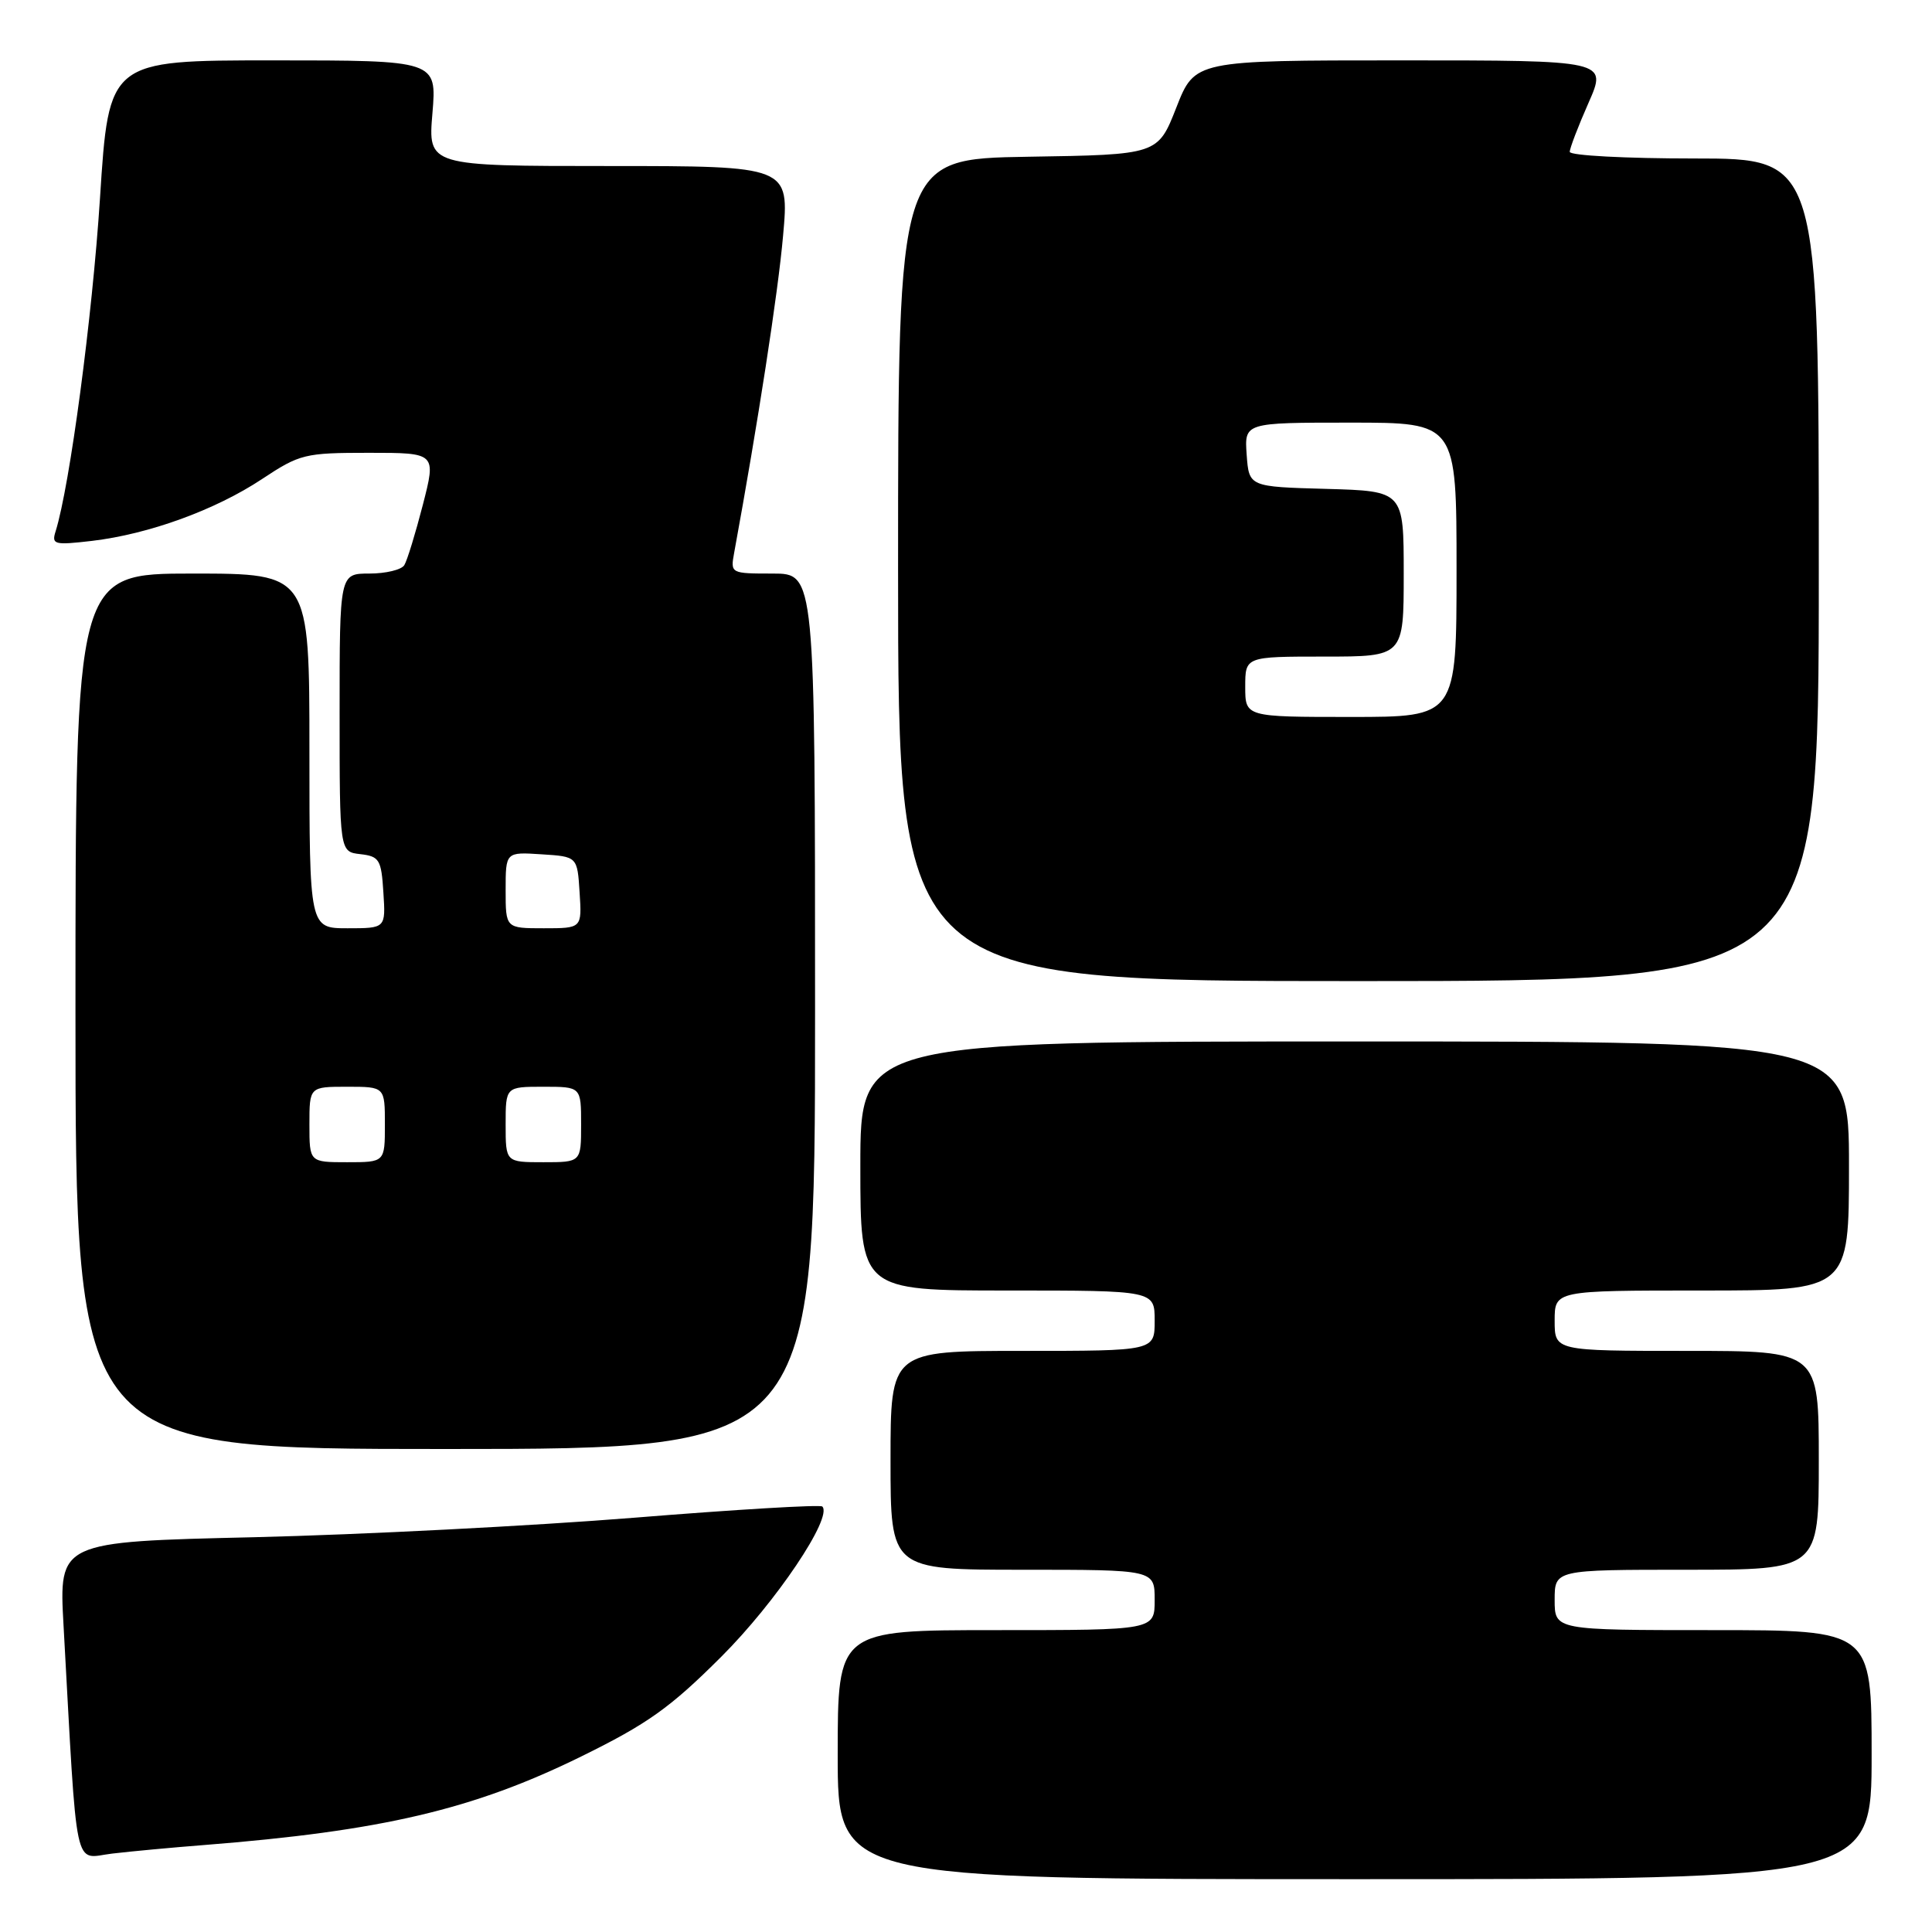 <?xml version="1.0" encoding="UTF-8" standalone="no"?>
<!DOCTYPE svg PUBLIC "-//W3C//DTD SVG 1.1//EN" "http://www.w3.org/Graphics/SVG/1.1/DTD/svg11.dtd" >
<svg xmlns="http://www.w3.org/2000/svg" xmlns:xlink="http://www.w3.org/1999/xlink" version="1.1" viewBox="0 0 256 256">
 <g >
 <path fill="currentColor"
d=" M 248.00 232.50 C 248.00 216.00 248.00 216.00 227.00 216.00 C 206.00 216.00 206.00 216.00 206.00 212.00 C 206.00 208.00 206.00 208.00 223.50 208.00 C 241.00 208.00 241.00 208.00 241.00 193.50 C 241.00 179.00 241.00 179.00 223.50 179.00 C 206.00 179.00 206.00 179.00 206.00 175.00 C 206.00 171.00 206.00 171.00 225.50 171.00 C 245.00 171.00 245.00 171.00 245.00 154.50 C 245.00 138.00 245.00 138.00 179.50 138.00 C 114.00 138.00 114.00 138.00 114.00 154.50 C 114.00 171.00 114.00 171.00 133.50 171.00 C 153.00 171.00 153.00 171.00 153.00 175.00 C 153.00 179.00 153.00 179.00 135.50 179.00 C 118.00 179.00 118.00 179.00 118.00 193.50 C 118.00 208.00 118.00 208.00 135.50 208.00 C 153.00 208.00 153.00 208.00 153.00 212.00 C 153.00 216.00 153.00 216.00 132.00 216.00 C 111.00 216.00 111.00 216.00 111.00 232.50 C 111.00 249.00 111.00 249.00 179.50 249.00 C 248.00 249.00 248.00 249.00 248.00 232.50 Z  M 27.00 244.48 C 50.60 242.62 62.72 239.77 77.00 232.75 C 85.81 228.42 88.80 226.29 95.56 219.54 C 102.80 212.32 110.38 201.05 108.96 199.62 C 108.68 199.35 97.45 200.02 83.98 201.11 C 70.52 202.19 47.87 203.35 33.65 203.69 C 7.80 204.29 7.80 204.29 8.42 215.39 C 10.29 249.07 9.68 246.22 14.86 245.61 C 17.41 245.31 22.88 244.80 27.00 244.48 Z  M 108.00 134.00 C 108.00 76.00 108.00 76.00 102.39 76.00 C 96.81 76.00 96.78 75.98 97.28 73.25 C 100.42 56.10 103.10 38.78 103.76 31.25 C 104.59 22.00 104.59 22.00 80.65 22.00 C 56.71 22.00 56.71 22.00 57.30 15.00 C 57.88 8.00 57.88 8.00 36.15 8.00 C 14.42 8.00 14.42 8.00 13.25 26.25 C 12.23 42.04 9.25 64.38 7.37 70.40 C 6.81 72.16 7.18 72.25 12.19 71.67 C 19.72 70.78 28.55 67.57 34.73 63.47 C 39.73 60.16 40.38 60.00 48.88 60.00 C 57.80 60.00 57.80 60.00 56.03 66.89 C 55.05 70.68 53.95 74.28 53.57 74.89 C 53.19 75.50 51.11 76.00 48.94 76.00 C 45.00 76.00 45.00 76.00 45.00 94.43 C 45.00 112.87 45.00 112.87 47.75 113.18 C 50.27 113.47 50.53 113.90 50.80 118.25 C 51.11 123.00 51.11 123.00 46.05 123.00 C 41.00 123.00 41.00 123.00 41.00 99.50 C 41.00 76.00 41.00 76.00 25.50 76.00 C 10.00 76.00 10.00 76.00 10.00 134.00 C 10.00 192.00 10.00 192.00 59.00 192.00 C 108.00 192.00 108.00 192.00 108.00 134.00 Z  M 241.00 75.50 C 241.00 21.00 241.00 21.00 224.50 21.00 C 215.43 21.00 208.00 20.61 208.00 20.12 C 208.00 19.64 209.12 16.72 210.49 13.62 C 212.97 8.00 212.97 8.00 185.65 8.00 C 158.32 8.00 158.32 8.00 155.87 14.25 C 153.42 20.50 153.42 20.50 136.21 20.77 C 119.00 21.05 119.00 21.05 119.00 75.52 C 119.00 130.00 119.00 130.00 180.00 130.00 C 241.00 130.00 241.00 130.00 241.00 75.50 Z  M 41.00 149.00 C 41.00 144.00 41.00 144.00 46.00 144.00 C 51.00 144.00 51.00 144.00 51.00 149.00 C 51.00 154.00 51.00 154.00 46.00 154.00 C 41.00 154.00 41.00 154.00 41.00 149.00 Z  M 67.00 149.00 C 67.00 144.00 67.00 144.00 72.00 144.00 C 77.00 144.00 77.00 144.00 77.00 149.00 C 77.00 154.00 77.00 154.00 72.00 154.00 C 67.00 154.00 67.00 154.00 67.00 149.00 Z  M 67.00 117.95 C 67.00 112.89 67.00 112.89 71.75 113.20 C 76.50 113.50 76.50 113.50 76.80 118.25 C 77.11 123.00 77.11 123.00 72.05 123.00 C 67.00 123.00 67.00 123.00 67.00 117.95 Z  M 165.00 91.00 C 165.00 87.00 165.00 87.00 175.50 87.00 C 186.00 87.00 186.00 87.00 186.00 76.03 C 186.00 65.07 186.00 65.07 175.75 64.78 C 165.50 64.50 165.50 64.50 165.19 60.25 C 164.89 56.00 164.89 56.00 178.94 56.00 C 193.00 56.00 193.00 56.00 193.00 75.50 C 193.00 95.00 193.00 95.00 179.00 95.00 C 165.00 95.00 165.00 95.00 165.00 91.00 Z "/>
</g>
</svg>